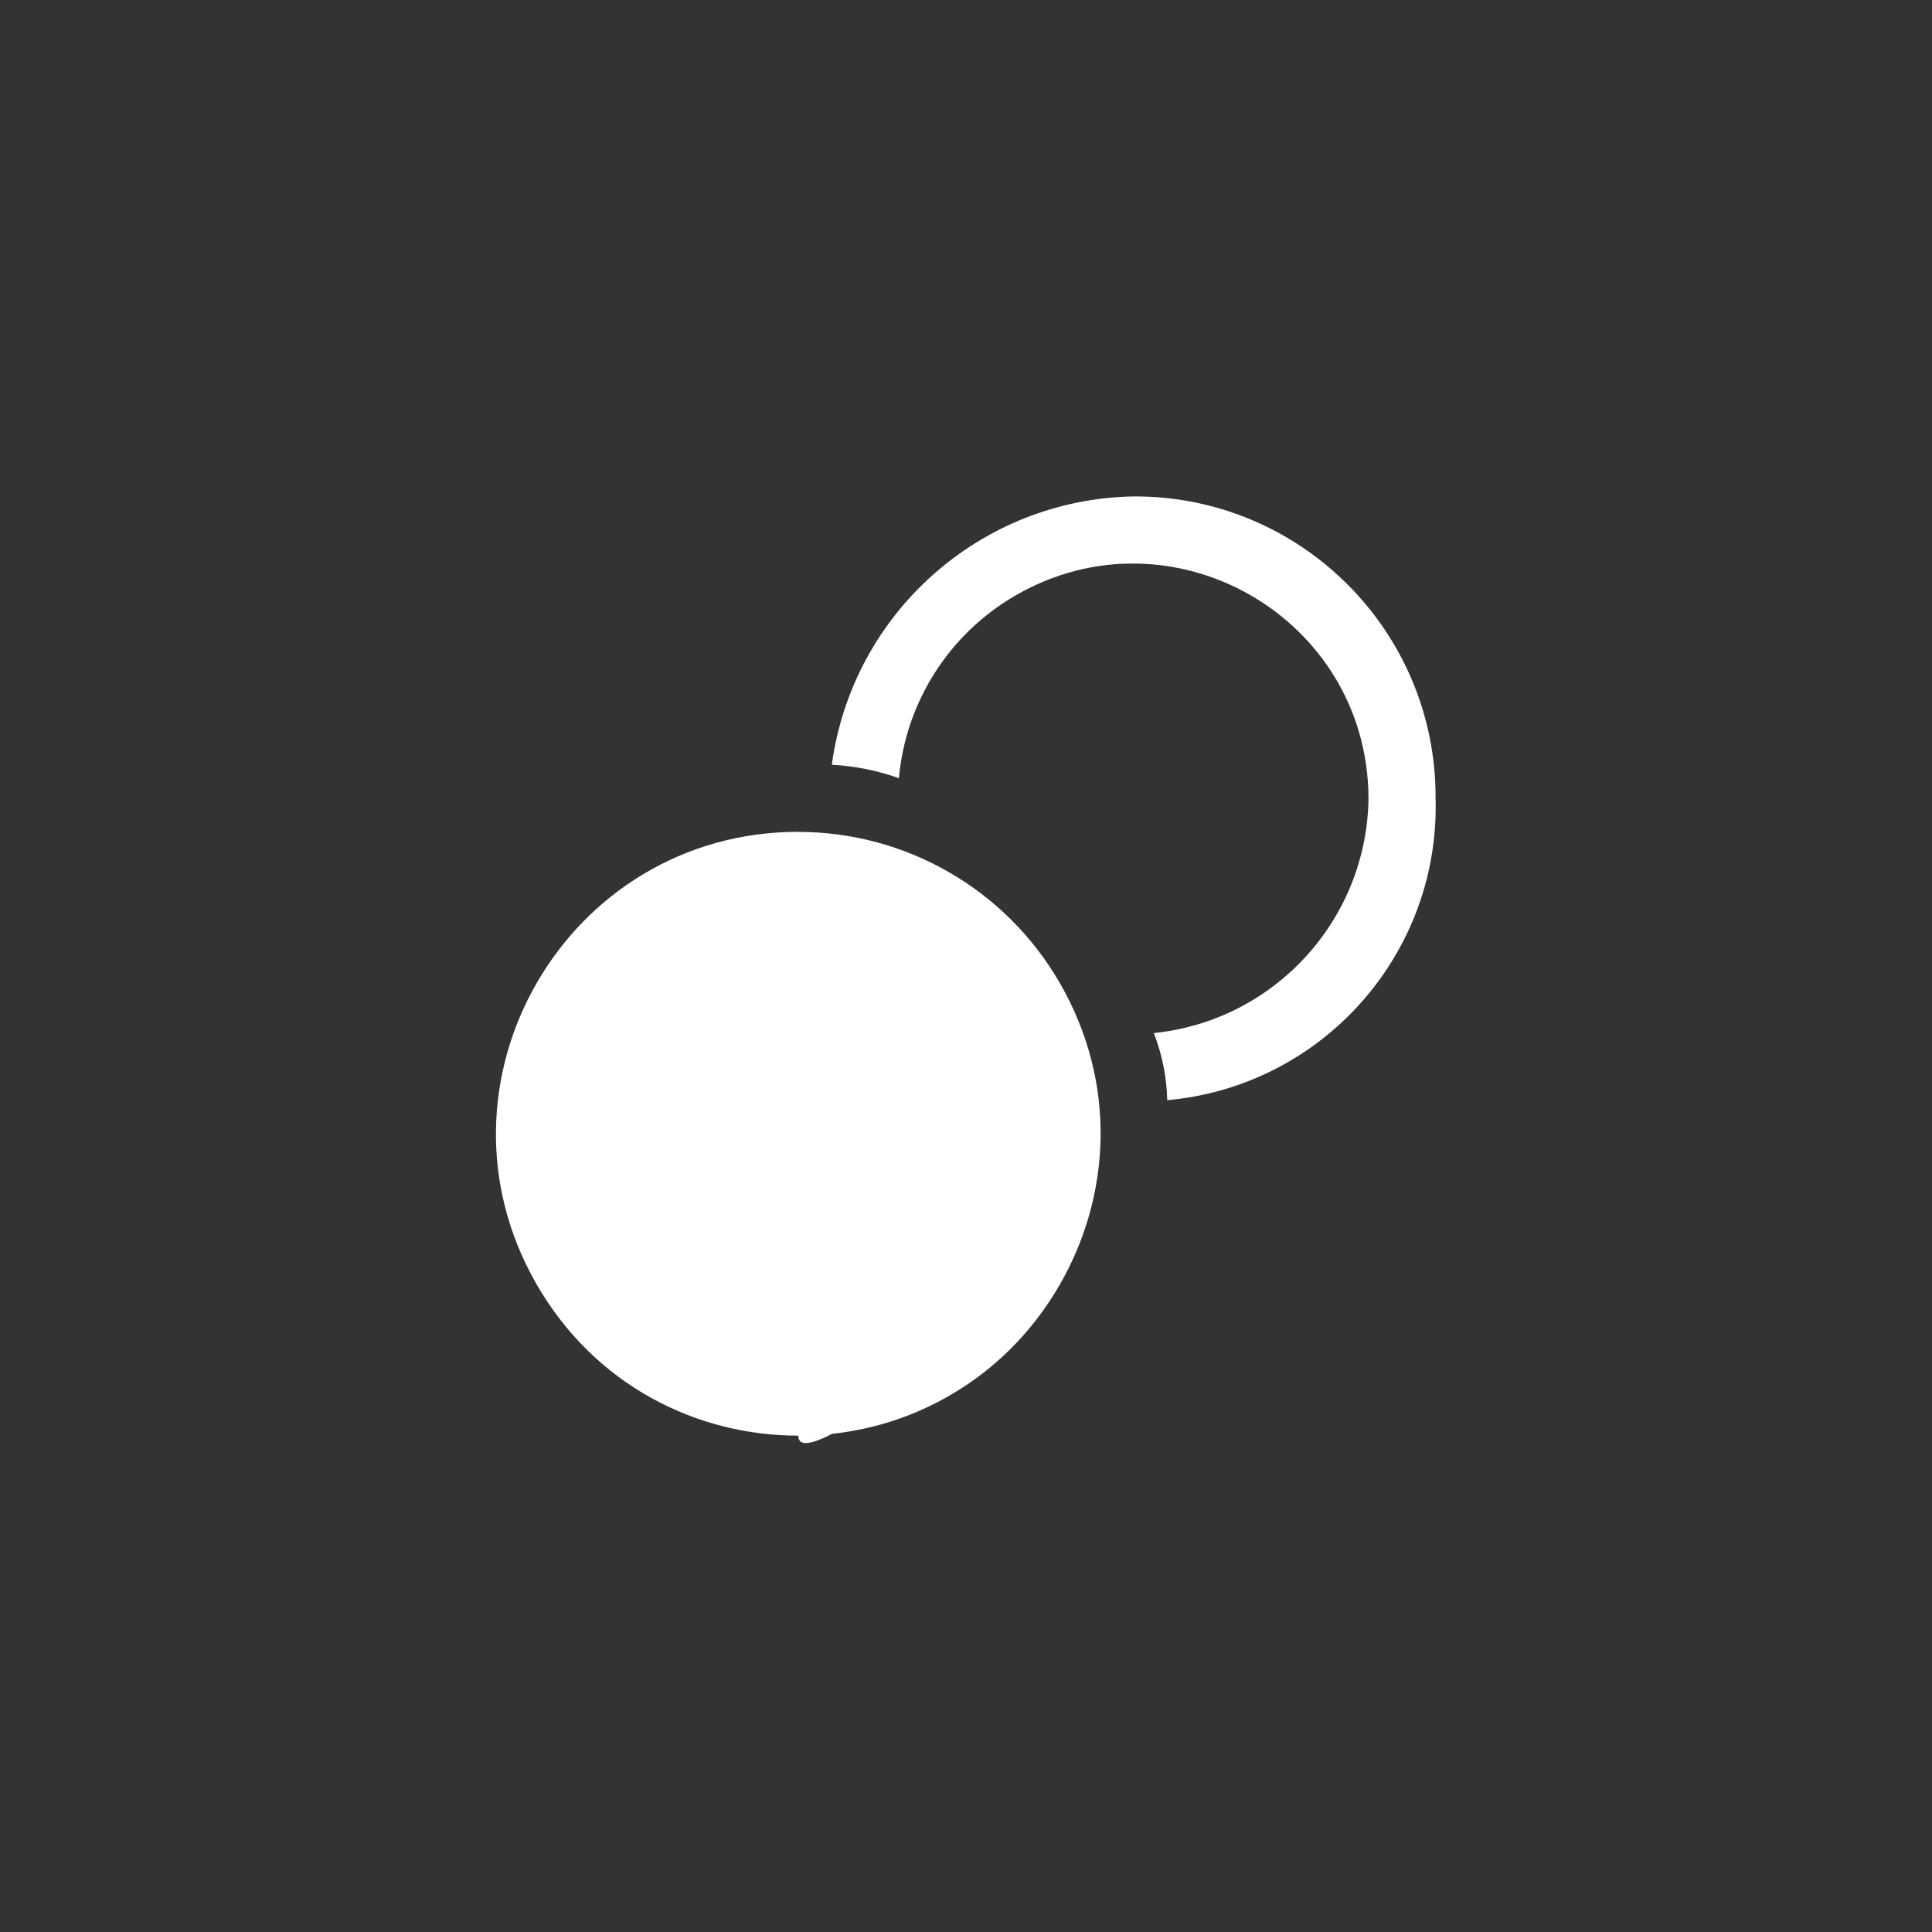 <svg width="144" height="144" xmlns="http://www.w3.org/2000/svg" fill="white"><rect width="100%" height="100%" fill="#333333" stroke="none"/><path d="M107 59.5C107.326 71.107 98.565 80.963 87 82C86.959 80.288 86.621 78.596 86 77C95.002 76.074 101.882 68.549 102 59.5C101.951 46.002 87.308 37.618 75.642 44.41C70.729 47.271 67.507 52.337 67 58C65.39 57.428 63.706 57.091 62 57C63.534 45.693 73.091 37.198 84.5 37C96.948 36.947 107.053 47.052 107 59.5ZM59.5 62C42.178 62 31.351 80.752 40.012 95.754C48.673 110.755 70.326 110.755 78.988 95.754C80.963 92.333 59.5 110.955 59.5 107.005C76.82 107.005 87.646 88.255 78.986 73.255C74.966 66.293 67.538 62.005 59.5 62.005Z"></path></svg>